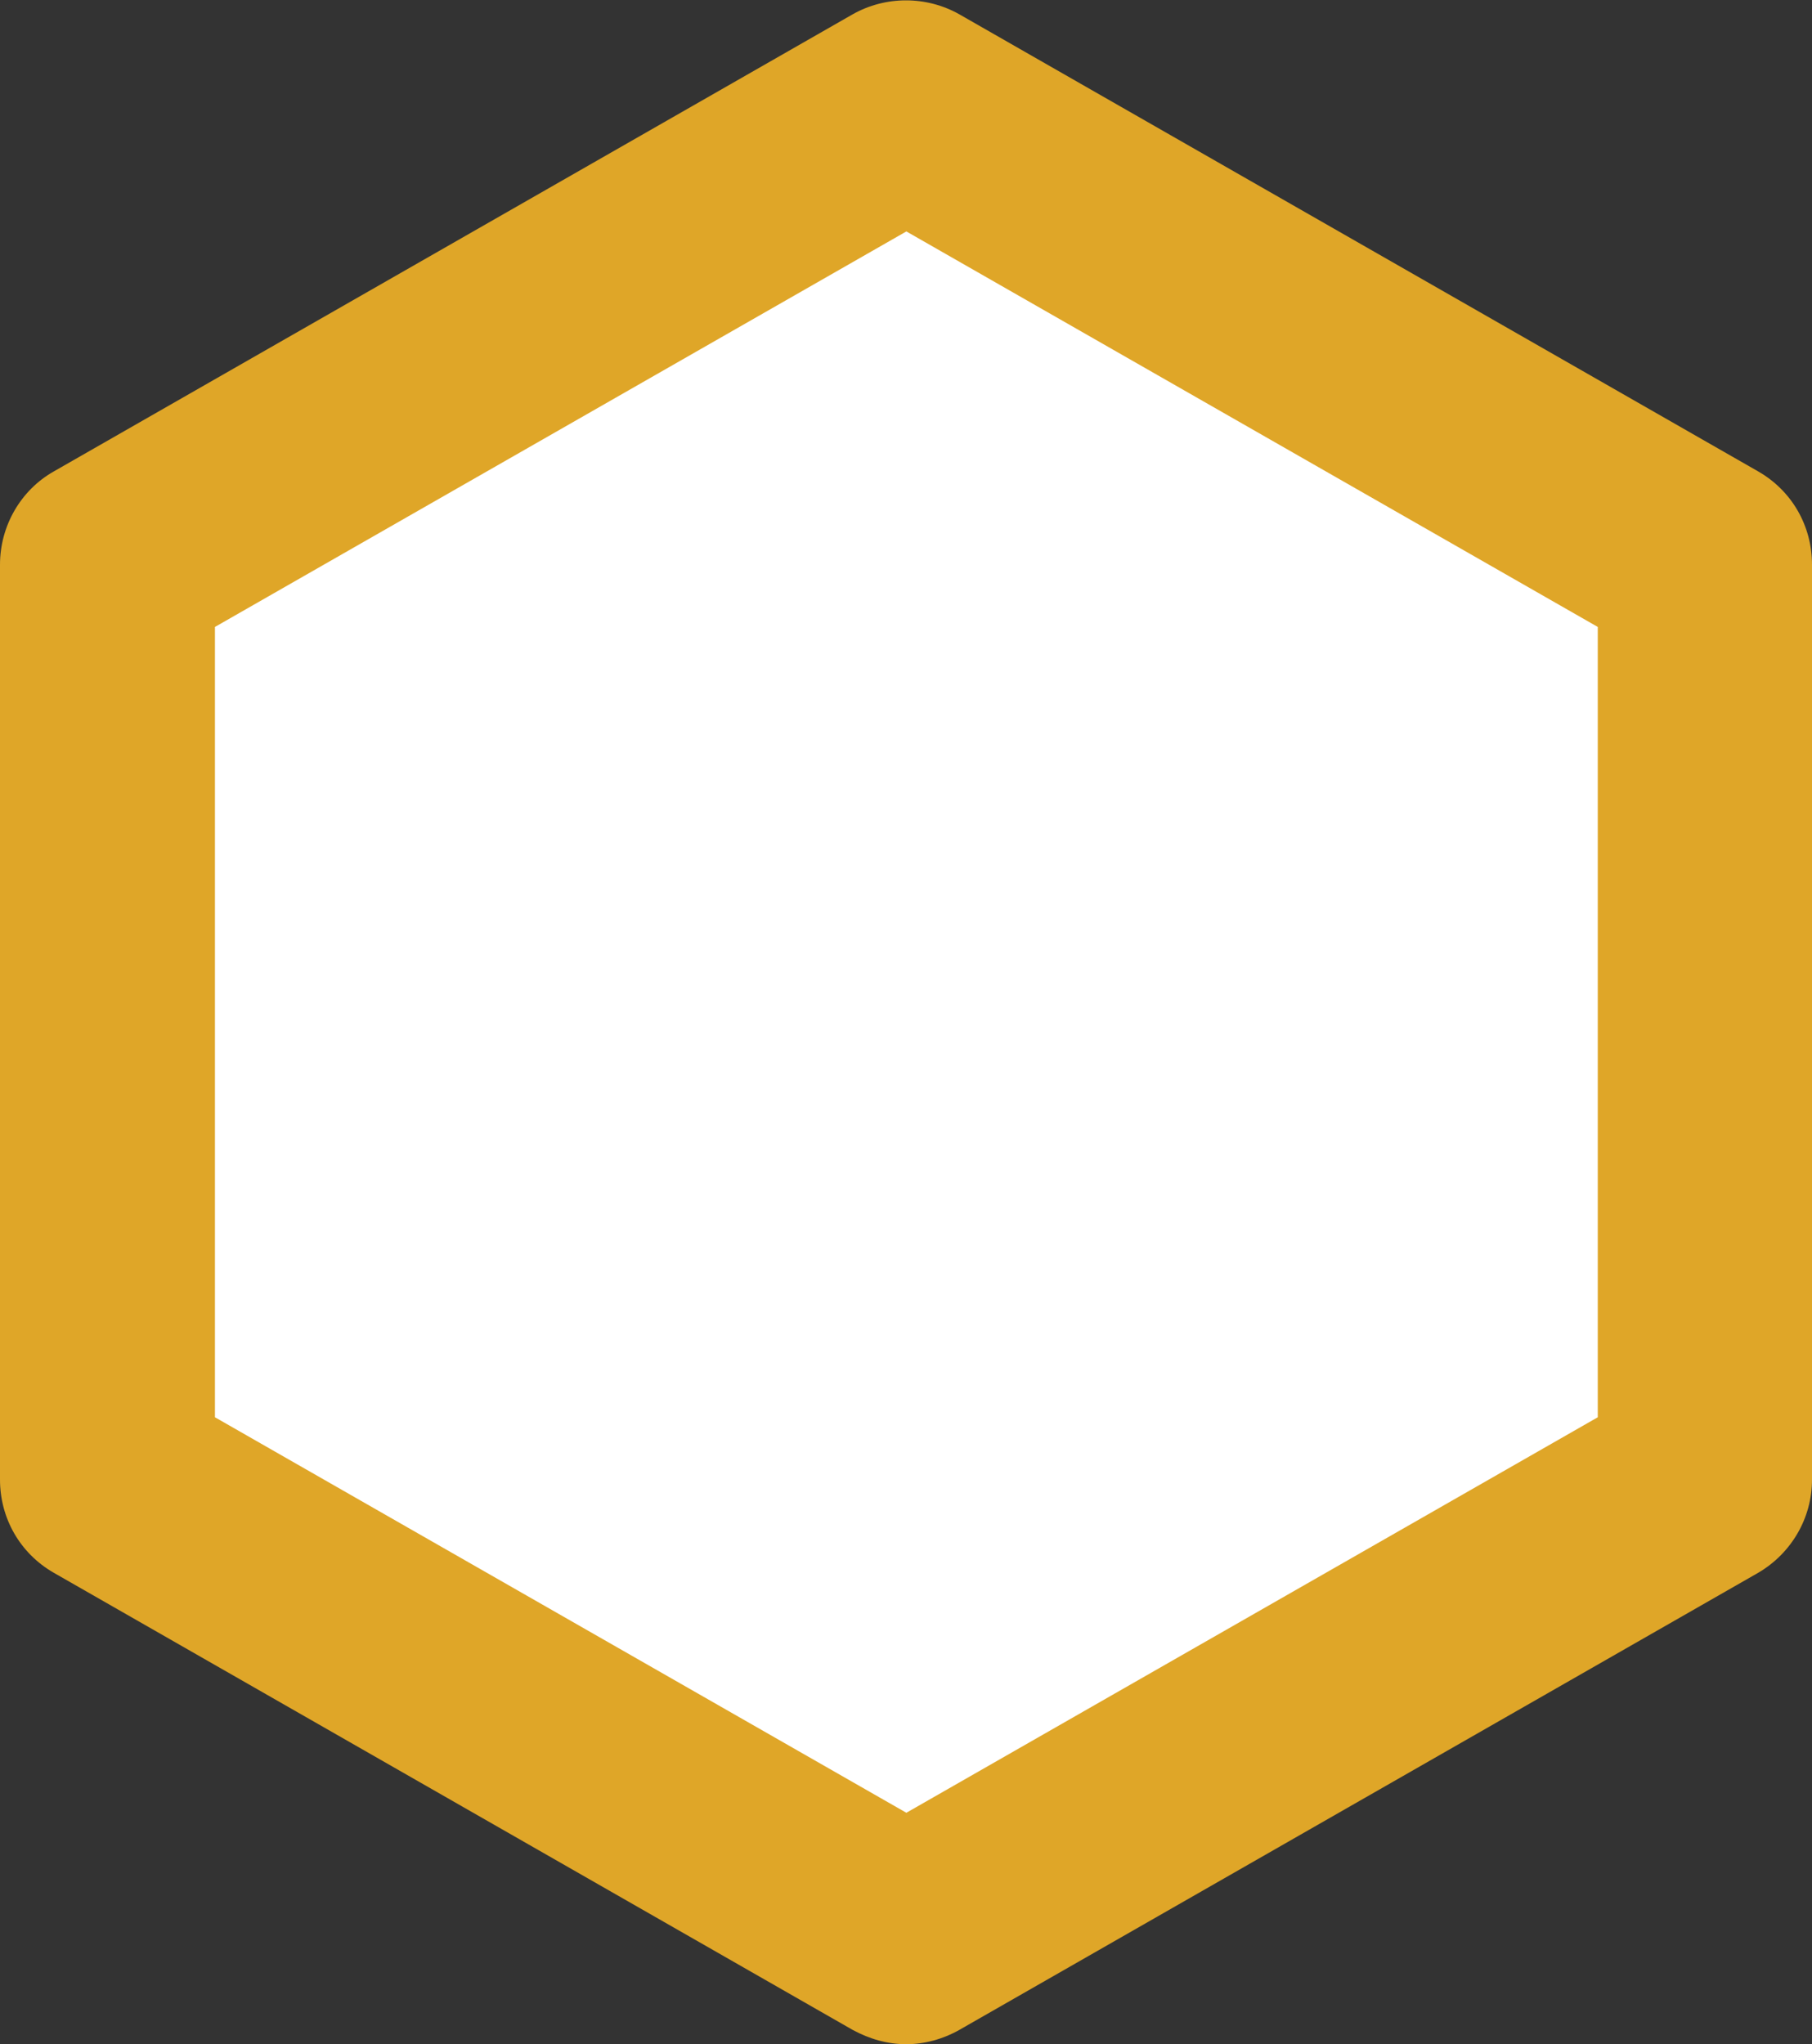 <?xml version="1.0" encoding="utf-8"?>
<!-- Generator: Adobe Illustrator 23.1.1, SVG Export Plug-In . SVG Version: 6.00 Build 0)  -->
<svg version="1.1" id="Ebene_1" xmlns="http://www.w3.org/2000/svg" xmlns:xlink="http://www.w3.org/1999/xlink" x="0px" y="0px"
	 viewBox="0 0 25.29 28.53" style="enable-background:new 0 0 25.29 28.53;" xml:space="preserve">
<rect x="0" y="0" width="25.29" height="28.53" fill="#333333" stroke="none"/>
<style type="text/css">
	.st0{fill:#FFFFFF;}
	.st1{fill:#DFA628;}
</style>
<g id="Group_70" transform="translate(-691 -5464)">
	<g>
		<path id="Path_206_1_" class="st0" d="M692.5,5484.65l11.15,6.38l11.15-6.38v-12.77l-11.15-6.38l-11.15,6.38V5484.65z"/>
		<path class="st1" d="M703.65,5492.53c-0.26,0-0.51-0.07-0.75-0.2l-11.15-6.38c-0.47-0.27-0.75-0.76-0.75-1.3v-12.77
			c0-0.54,0.29-1.04,0.75-1.3l11.15-6.38c0.46-0.26,1.03-0.26,1.49,0l11.15,6.38c0.47,0.27,0.75,0.76,0.75,1.3v12.77
			c0,0.54-0.29,1.03-0.75,1.3l-11.15,6.38C704.16,5492.46,703.9,5492.53,703.65,5492.53z M694,5483.78l9.65,5.52l9.65-5.52v-11.03
			l-9.65-5.52l-9.65,5.52V5483.78z"/>
	</g>
</g>
<g>
</g>
<g>
</g>
<g>
</g>
<g>
</g>
<g>
</g>
<g>
</g>
</svg>
